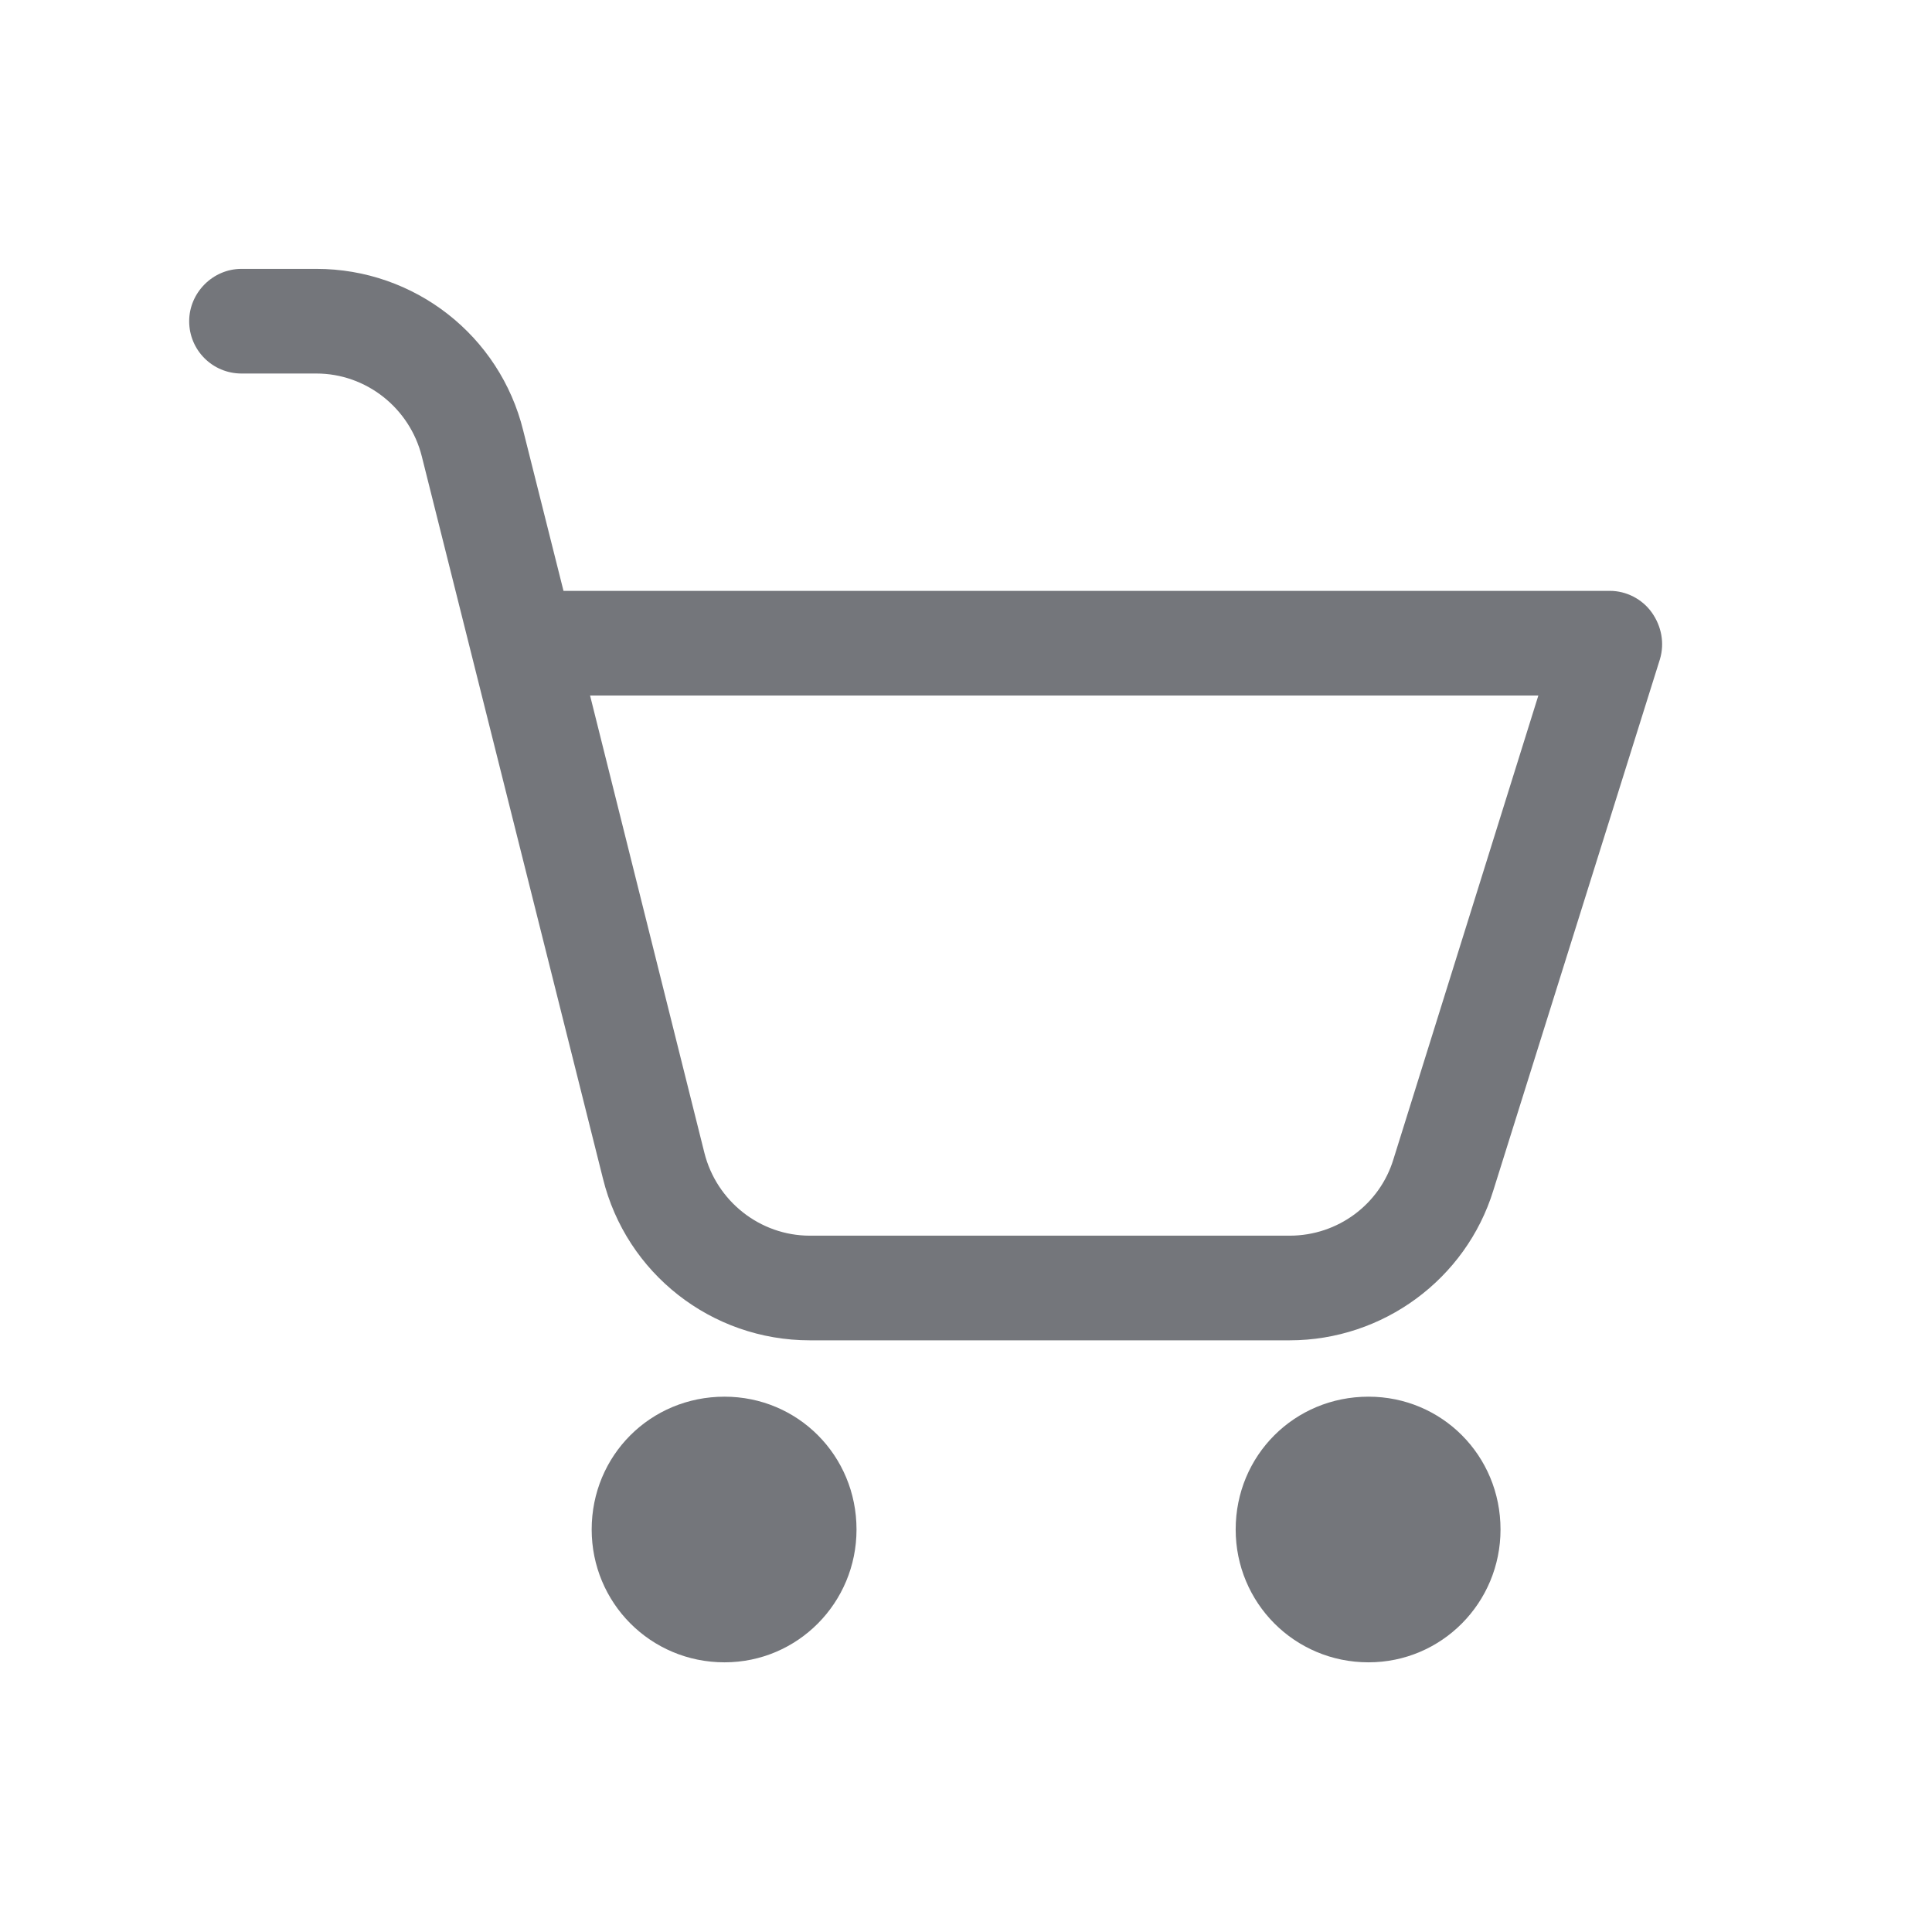 <svg width="24" height="24" viewBox="0 0 24 24" fill="none" xmlns="http://www.w3.org/2000/svg" xmlns:xlink="http://www.w3.org/1999/xlink">
	<desc>
			Created with Pixso.
	</desc>
	<defs>
		<clipPath id="clip17_377">
			<rect id="Outline / Shop cart Outline" width="24" height="24" fill="white" fill-opacity="0"/>
		</clipPath>
	</defs>
	<g >
		<path id="Shape" d="M2.35 3.99C2.35 3.64 2.64 3.34 3 3.34L3.93 3.34C5.15 3.34 6.21 4.17 6.5 5.35L7 7.34L20 7.34C20.2 7.34 20.4 7.44 20.52 7.61C20.64 7.78 20.68 7.99 20.62 8.19L18.55 14.79C18.21 15.89 17.18 16.65 16.02 16.65L10.06 16.65C8.84 16.65 7.78 15.82 7.49 14.64L5.24 5.67C5.09 5.07 4.55 4.64 3.93 4.64L3 4.64C2.64 4.64 2.35 4.35 2.35 3.99ZM7.33 8.64L8.75 14.32C8.9 14.92 9.44 15.35 10.06 15.35L16.02 15.35C16.62 15.35 17.14 14.96 17.31 14.4L19.11 8.64L7.33 8.64ZM7.35 19C7.35 18.08 8.08 17.35 9 17.35C9.91 17.35 10.64 18.08 10.64 19C10.64 19.91 9.91 20.65 9 20.65C8.08 20.65 7.35 19.91 7.35 19ZM15.35 19C15.35 18.08 16.08 17.35 17 17.35C17.91 17.35 18.64 18.08 18.64 19C18.64 19.91 17.91 20.65 17 20.65C16.08 20.65 15.35 19.91 15.35 19Z" fill="#74767B" fill-opacity="1" fill-rule="evenodd"/>
	</g>
</svg>
